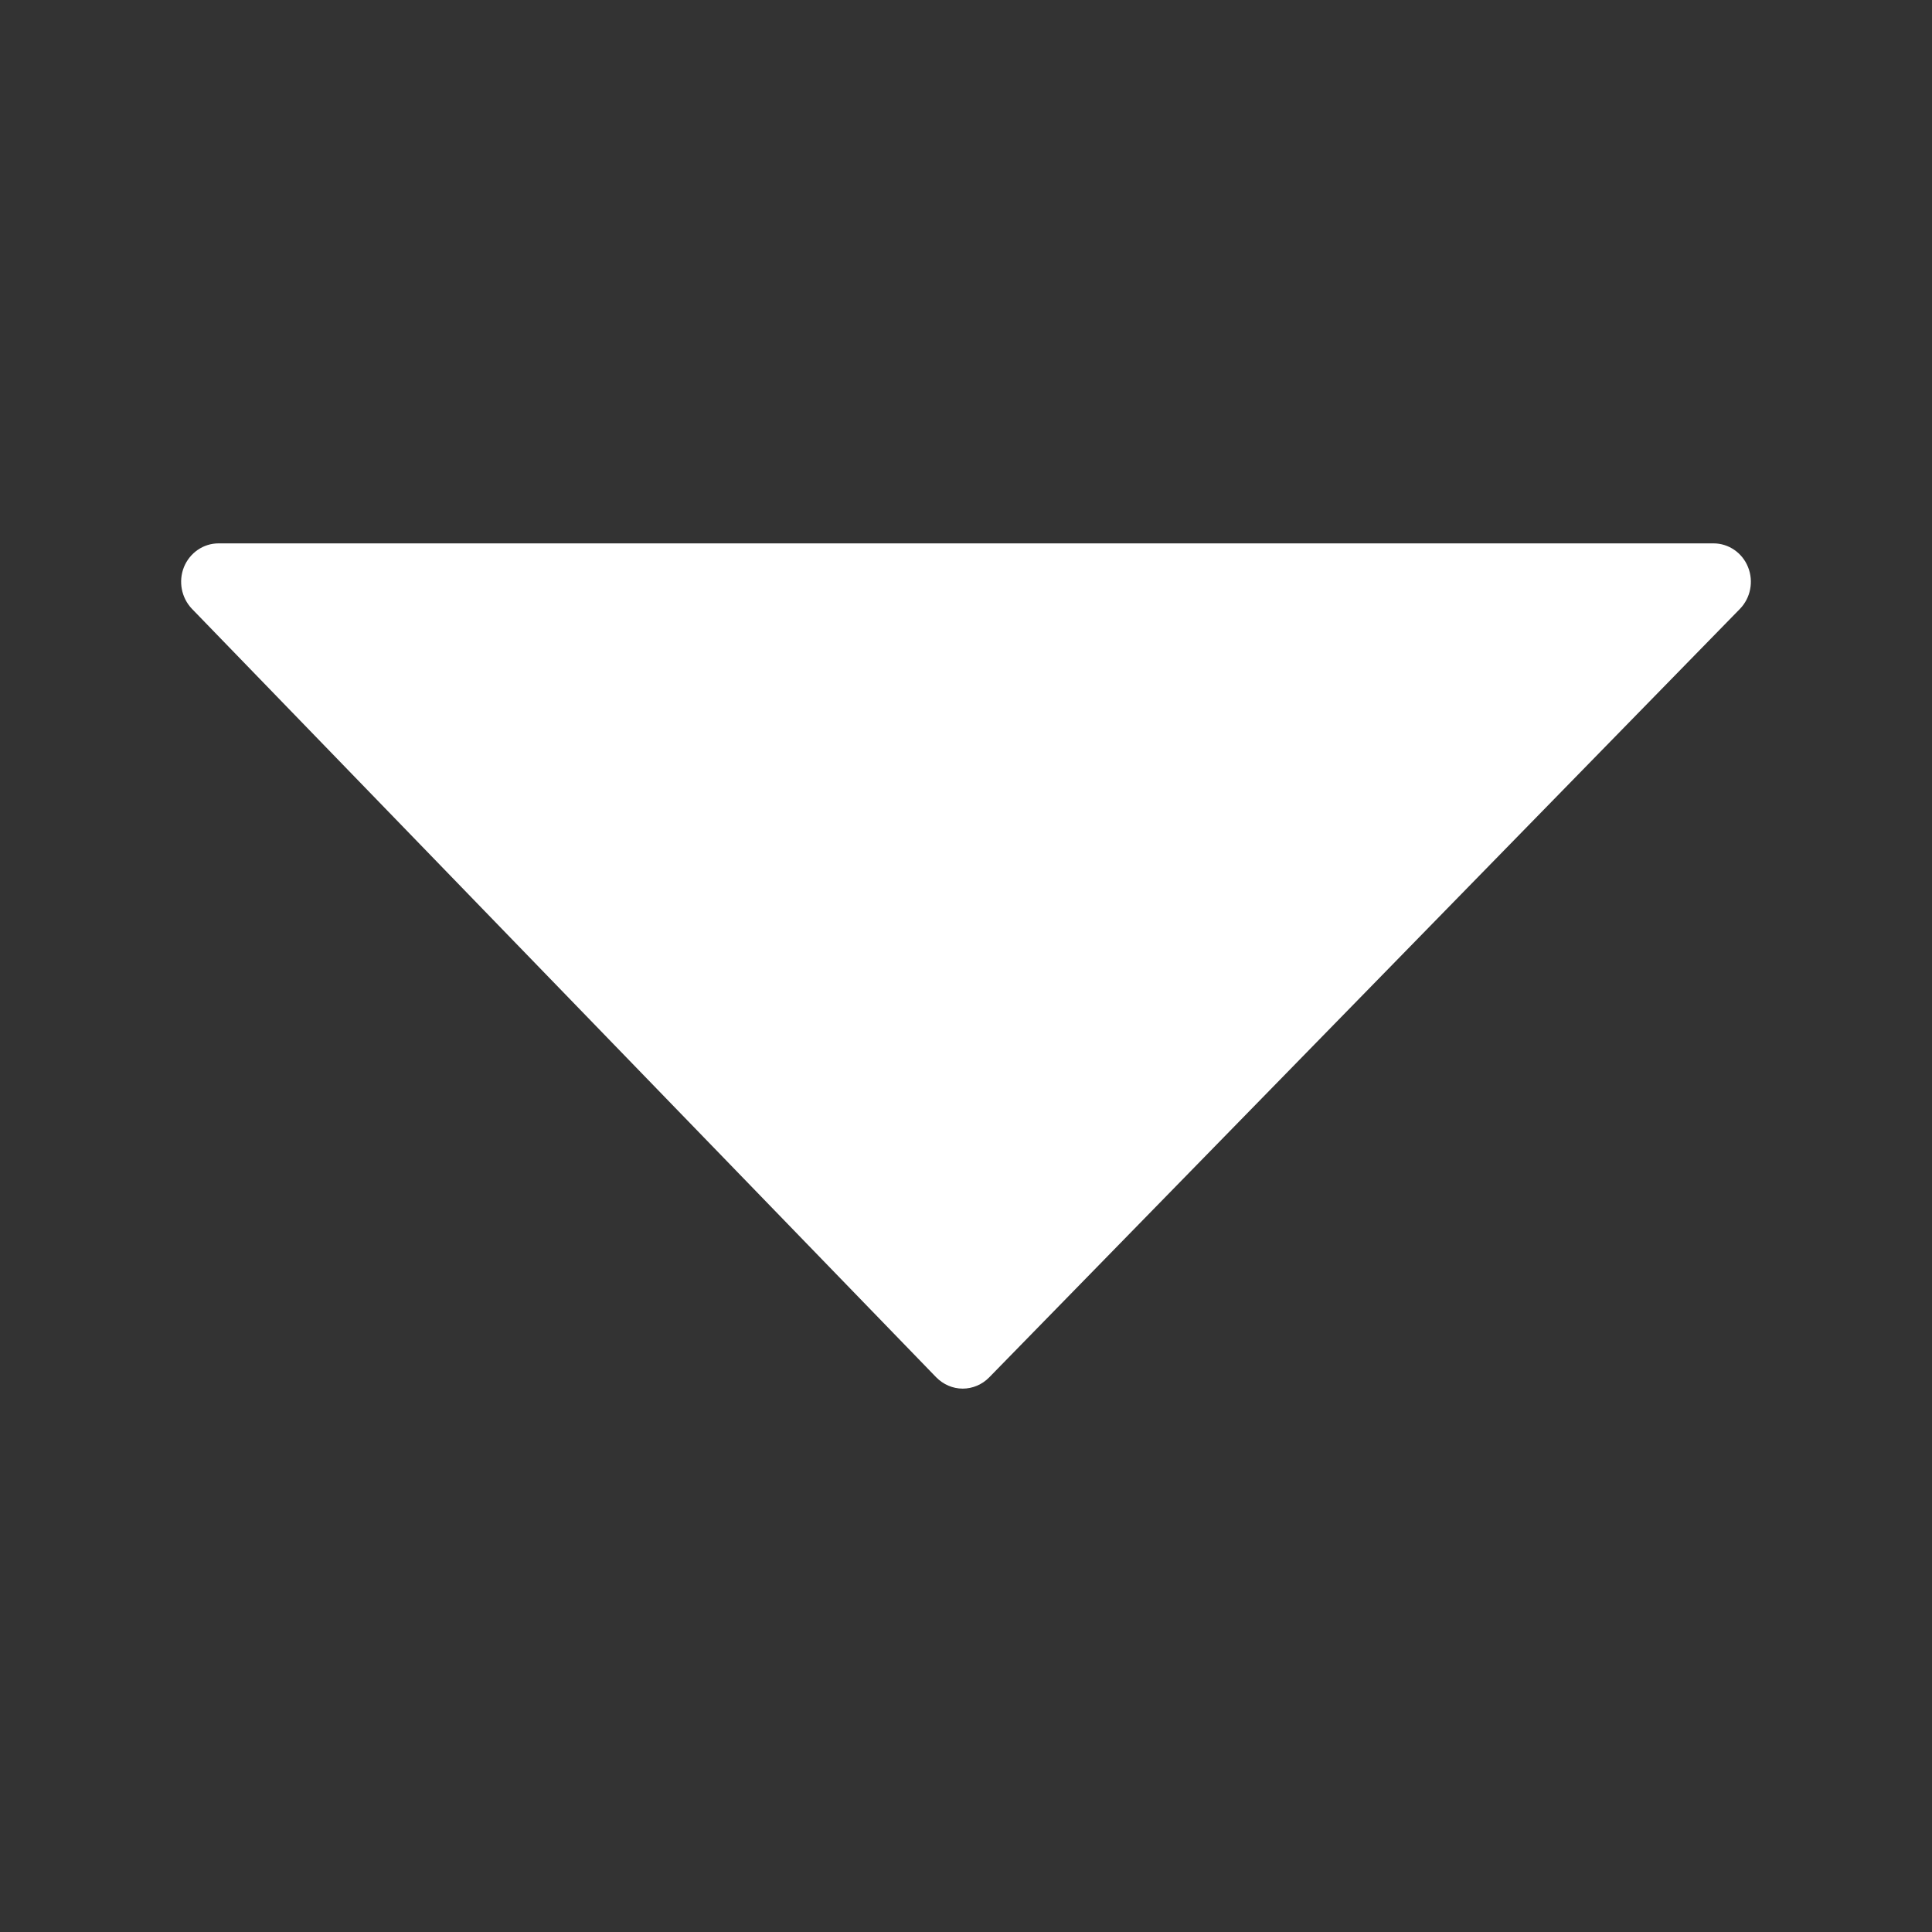 <?xml version="1.0" encoding="UTF-8"?>
<svg width="32px" height="32px" viewBox="0 0 32 32" version="1.1" xmlns="http://www.w3.org/2000/svg" xmlns:xlink="http://www.w3.org/1999/xlink">
    <rect x="0" y="0" width="32" height="32" fill="#333333" stroke="none"/>
    <!-- Generator: Sketch 55.2 (78181) - https://sketchapp.com -->
    <title>sort-ascending</title>
    <desc>Created with Sketch.</desc>
    <g id="sort-ascending" stroke="none" stroke-width="1" fill="none" fill-rule="evenodd">
        <path d="M28.381,9 L3.62,9 C3.369,9 3.144,9.155 3.047,9.392 C2.952,9.629 3.004,9.902 3.18,10.085 L15.506,22.812 C15.623,22.931 15.78,23 15.945,23 C16.11,23 16.267,22.933 16.384,22.814 L28.818,10.086 C28.995,9.904 29.049,9.631 28.953,9.393 C28.858,9.155 28.631,9 28.381,9 Z" id="Fill-471" fill="#FFFFFF"></path>
    </g>
</svg>